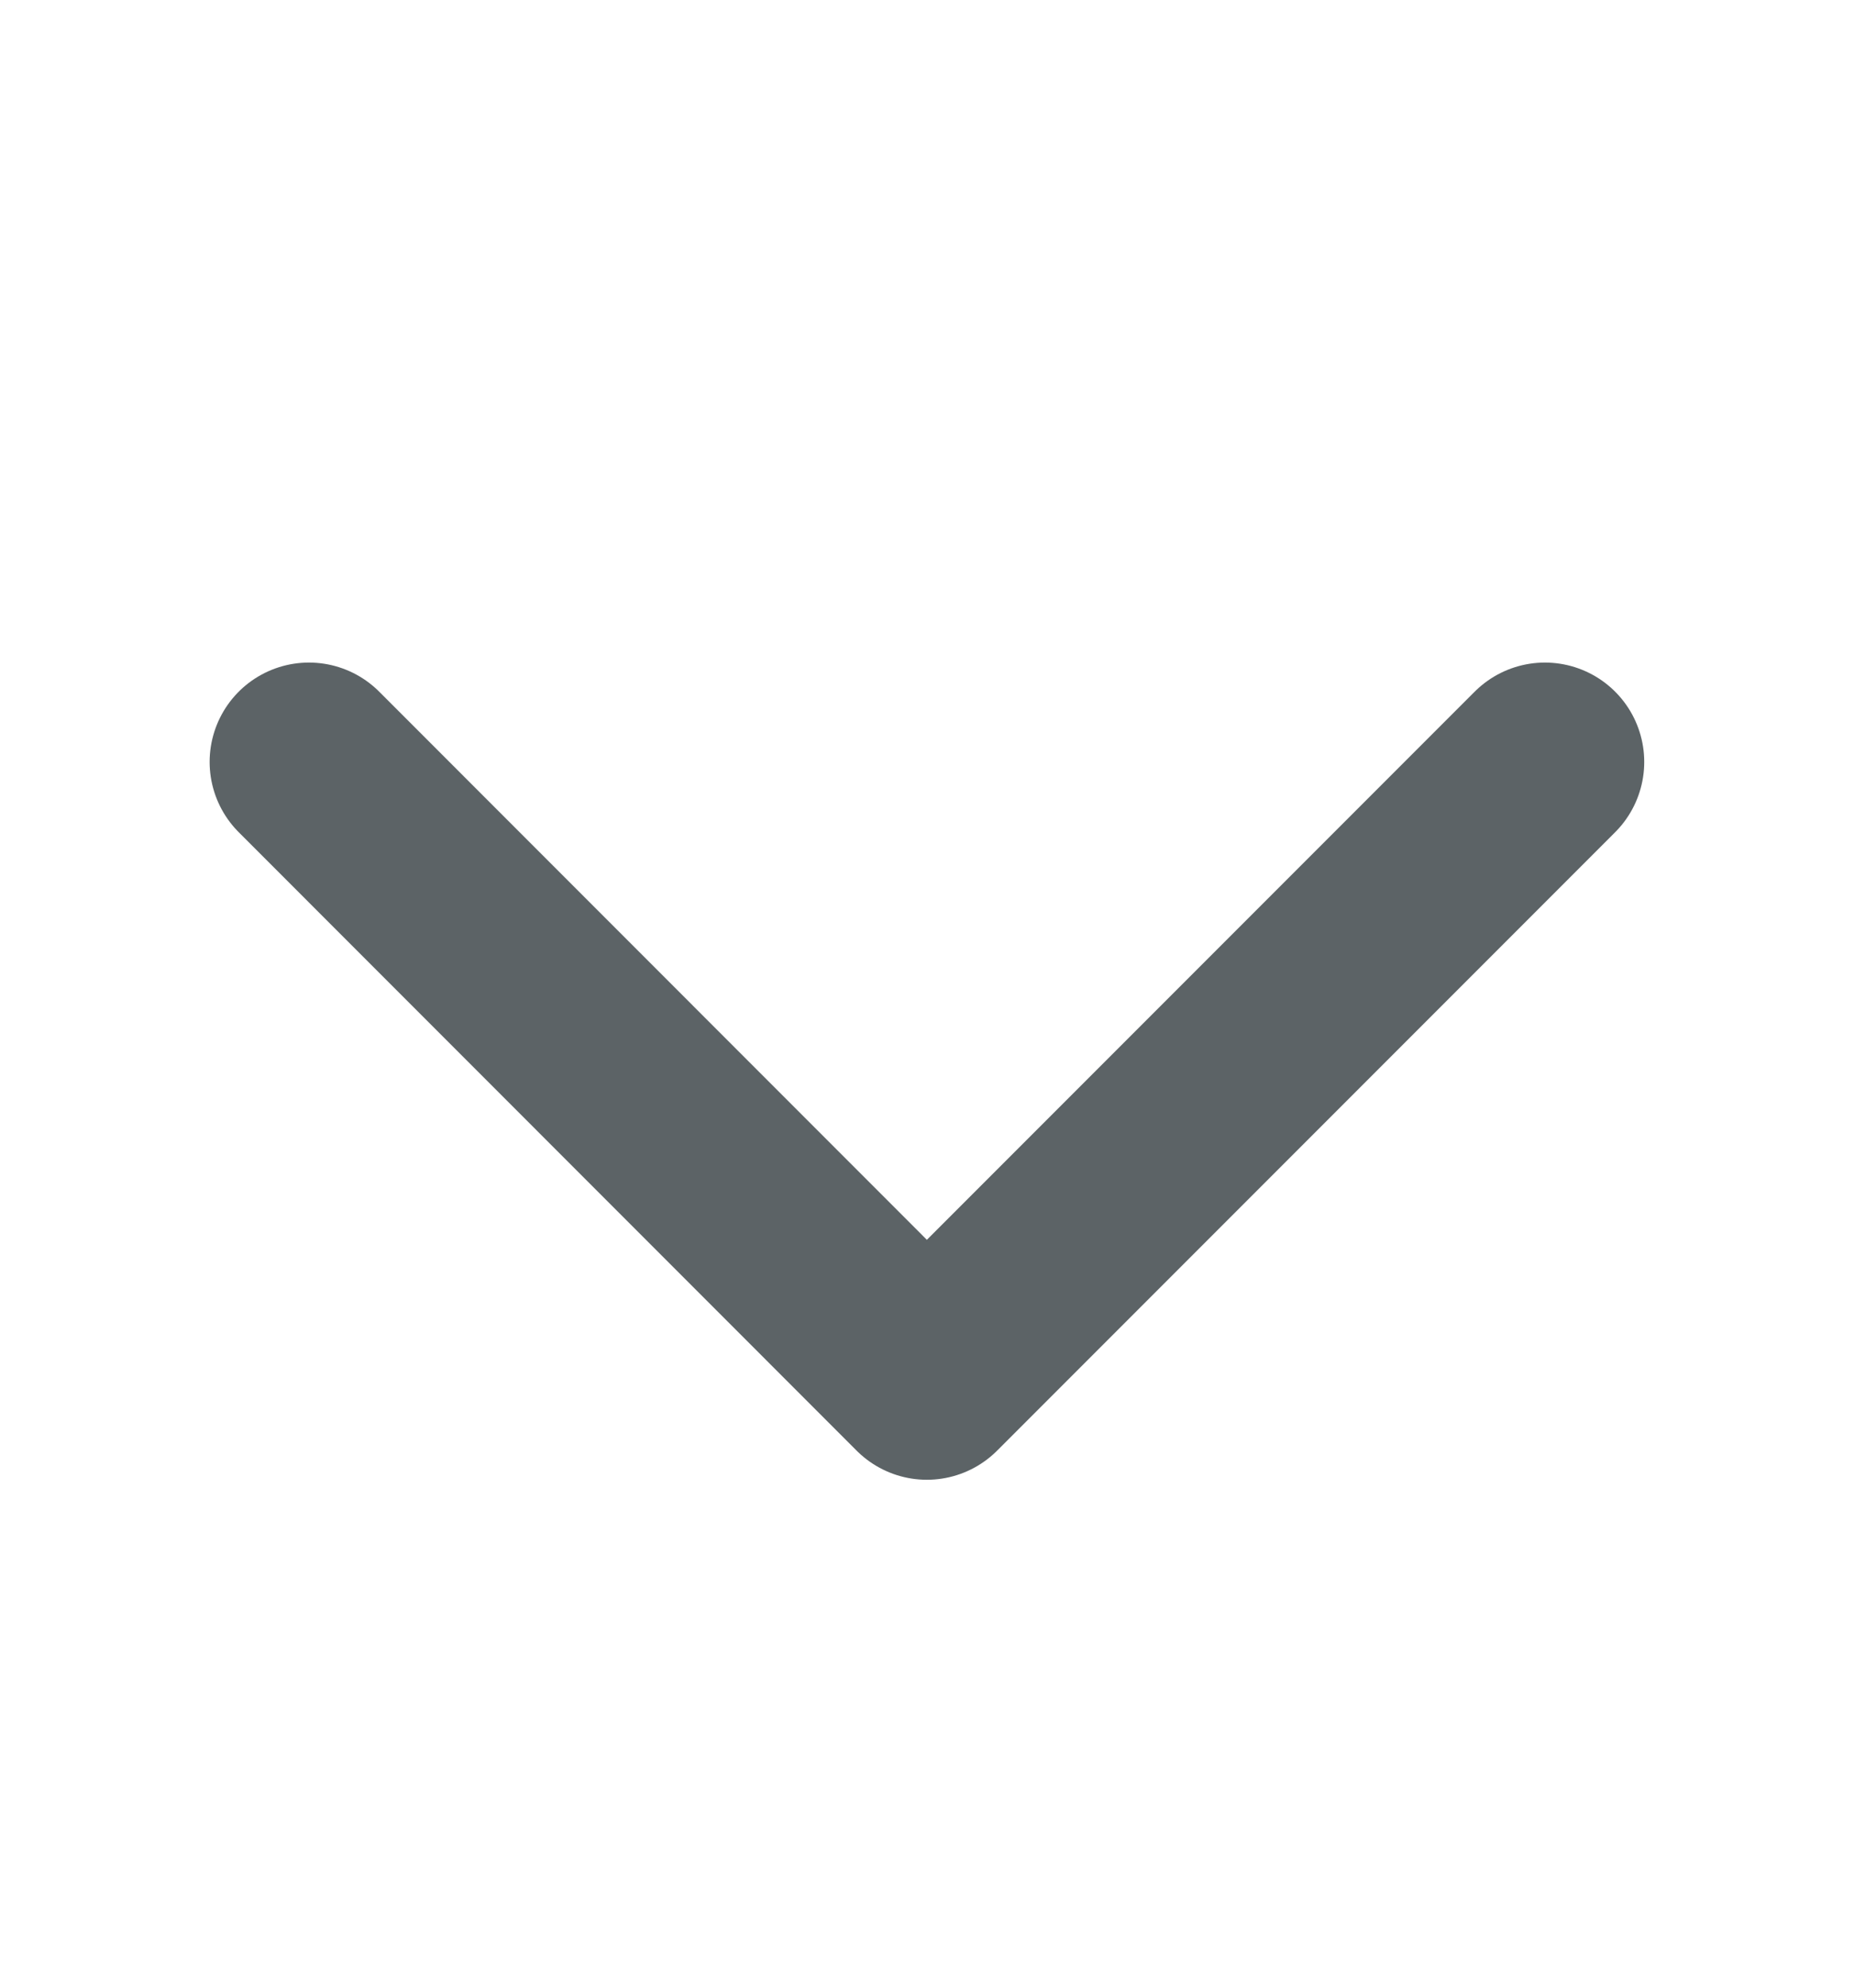 <svg width="14" height="15" viewBox="0 0 14 15" fill="none" xmlns="http://www.w3.org/2000/svg">
<path d="M11.666 5.75L6.999 10.417L2.333 5.75" stroke="#5C6366" stroke-width="1.5" stroke-linecap="round" stroke-linejoin="round"/>
</svg>
